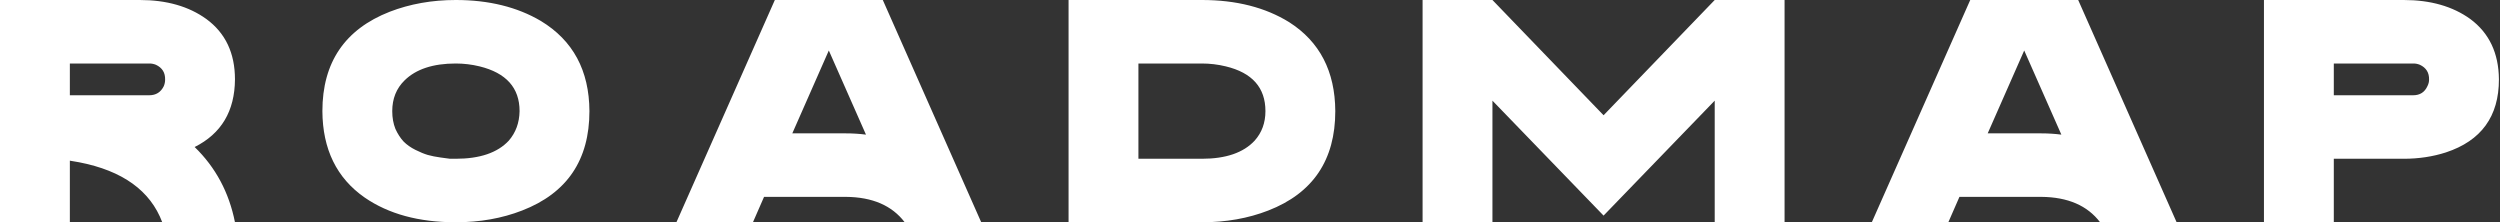 <svg width="1181" height="105" viewBox="0 0 1181 105" fill="none" xmlns="http://www.w3.org/2000/svg">
<rect x="0" y="0" width="1181" height="105" fill="#333333" stroke="none"/>
<path d="M4.24683e-07 -7.15256e-06H66C78.7 -7.15256e-06 89.2 3 97.5 9C106.5 15.6 111 25.1 111 37.5C110.9 52.5 104.55 63.15 91.95 69.45C101.85 79.05 108.2 90.9 111 105H76.65C71.05 90.1 57.95 80.65 37.35 76.65C35.85 76.35 34.4 76.1 33 75.9V105H4.24683e-07V-7.15256e-06ZM33 30V45H70.5C73.7 45 76 43.55 77.4 40.65C77.8 39.65 78 38.65 78 37.65C78.1 34.35 76.65 32 73.65 30.6C72.65 30.2 71.65 30 70.65 30H33ZM215.297 -7.15256e-06C230.897 -7.15256e-06 244.297 3.3 255.497 9.9C270.697 19.1 278.347 33.3 278.447 52.5C278.447 75.6 267.847 91.25 246.647 99.45C237.147 103.15 226.697 105 215.297 105C197.897 105 183.547 101.1 172.247 93.3C159.047 84.1 152.397 70.5 152.297 52.5C152.297 29.5 162.897 13.85 184.097 5.55C193.697 1.85 204.097 -7.15256e-06 215.297 -7.15256e-06ZM215.297 30C204.597 30 196.547 32.65 191.147 37.95C187.247 41.75 185.297 46.6 185.297 52.5C185.297 55.6 185.797 58.4 186.797 60.9C187.897 63.3 189.197 65.3 190.697 66.9C192.197 68.4 194.047 69.7 196.247 70.8C198.447 71.9 200.397 72.7 202.097 73.2C203.897 73.7 205.897 74.1 208.097 74.4C210.297 74.7 211.797 74.9 212.597 75C213.497 75 214.397 75 215.297 75C226.697 75 235.047 72.15 240.347 66.45C243.647 62.65 245.347 58 245.447 52.5C245.447 41.5 239.147 34.45 226.547 31.35C222.847 30.45 219.097 30 215.297 30ZM366.035 -7.15256e-06H417.035L463.535 105H427.385C421.385 97.1 412.135 93.1 399.635 93H360.935L355.685 105H319.535L366.035 -7.15256e-06ZM391.535 23.85L374.285 63H399.635C402.835 63 405.985 63.2 409.085 63.6L391.535 23.85ZM504.791 -7.15256e-06H567.791C583.991 -7.15256e-06 597.741 3.5 609.041 10.5C623.441 19.7 630.691 33.7 630.791 52.5C630.791 75.6 620.241 91.25 599.141 99.45C589.641 103.15 579.191 105 567.791 105H504.791V-7.15256e-06ZM537.791 30V75H567.791C579.091 75 587.391 72.15 592.691 66.45C596.091 62.65 597.791 58 597.791 52.5C597.791 41.4 591.541 34.35 579.041 31.35C575.341 30.45 571.591 30 567.791 30H537.791ZM672.029 -7.15256e-06H705.029L757.529 54.45L810.029 -7.15256e-06H843.029V105H810.029V47.55L757.529 101.85L705.029 47.55V105H672.029V-7.15256e-06ZM930.738 -7.15256e-06H981.738L1028.24 105H992.088C986.088 97.1 976.838 93.1 964.338 93H925.638L920.388 105H884.238L930.738 -7.15256e-06ZM956.238 23.85L938.988 63H964.338C967.538 63 970.688 63.2 973.788 63.6L956.238 23.85ZM1069.49 -7.15256e-06H1135.49C1148.19 -7.15256e-06 1158.69 3 1166.99 9C1175.89 15.6 1180.39 25.1 1180.49 37.5C1180.49 55 1172.14 66.5 1155.44 72C1149.24 74 1142.59 75 1135.49 75H1102.49V105H1069.49V-7.15256e-06ZM1102.49 30V45H1139.99C1143.19 45 1145.44 43.55 1146.74 40.65C1147.24 39.65 1147.49 38.65 1147.49 37.65C1147.59 34.35 1146.14 32 1143.14 30.6C1142.14 30.2 1141.14 30 1140.14 30H1102.49Z" fill="white"/>
</svg>
